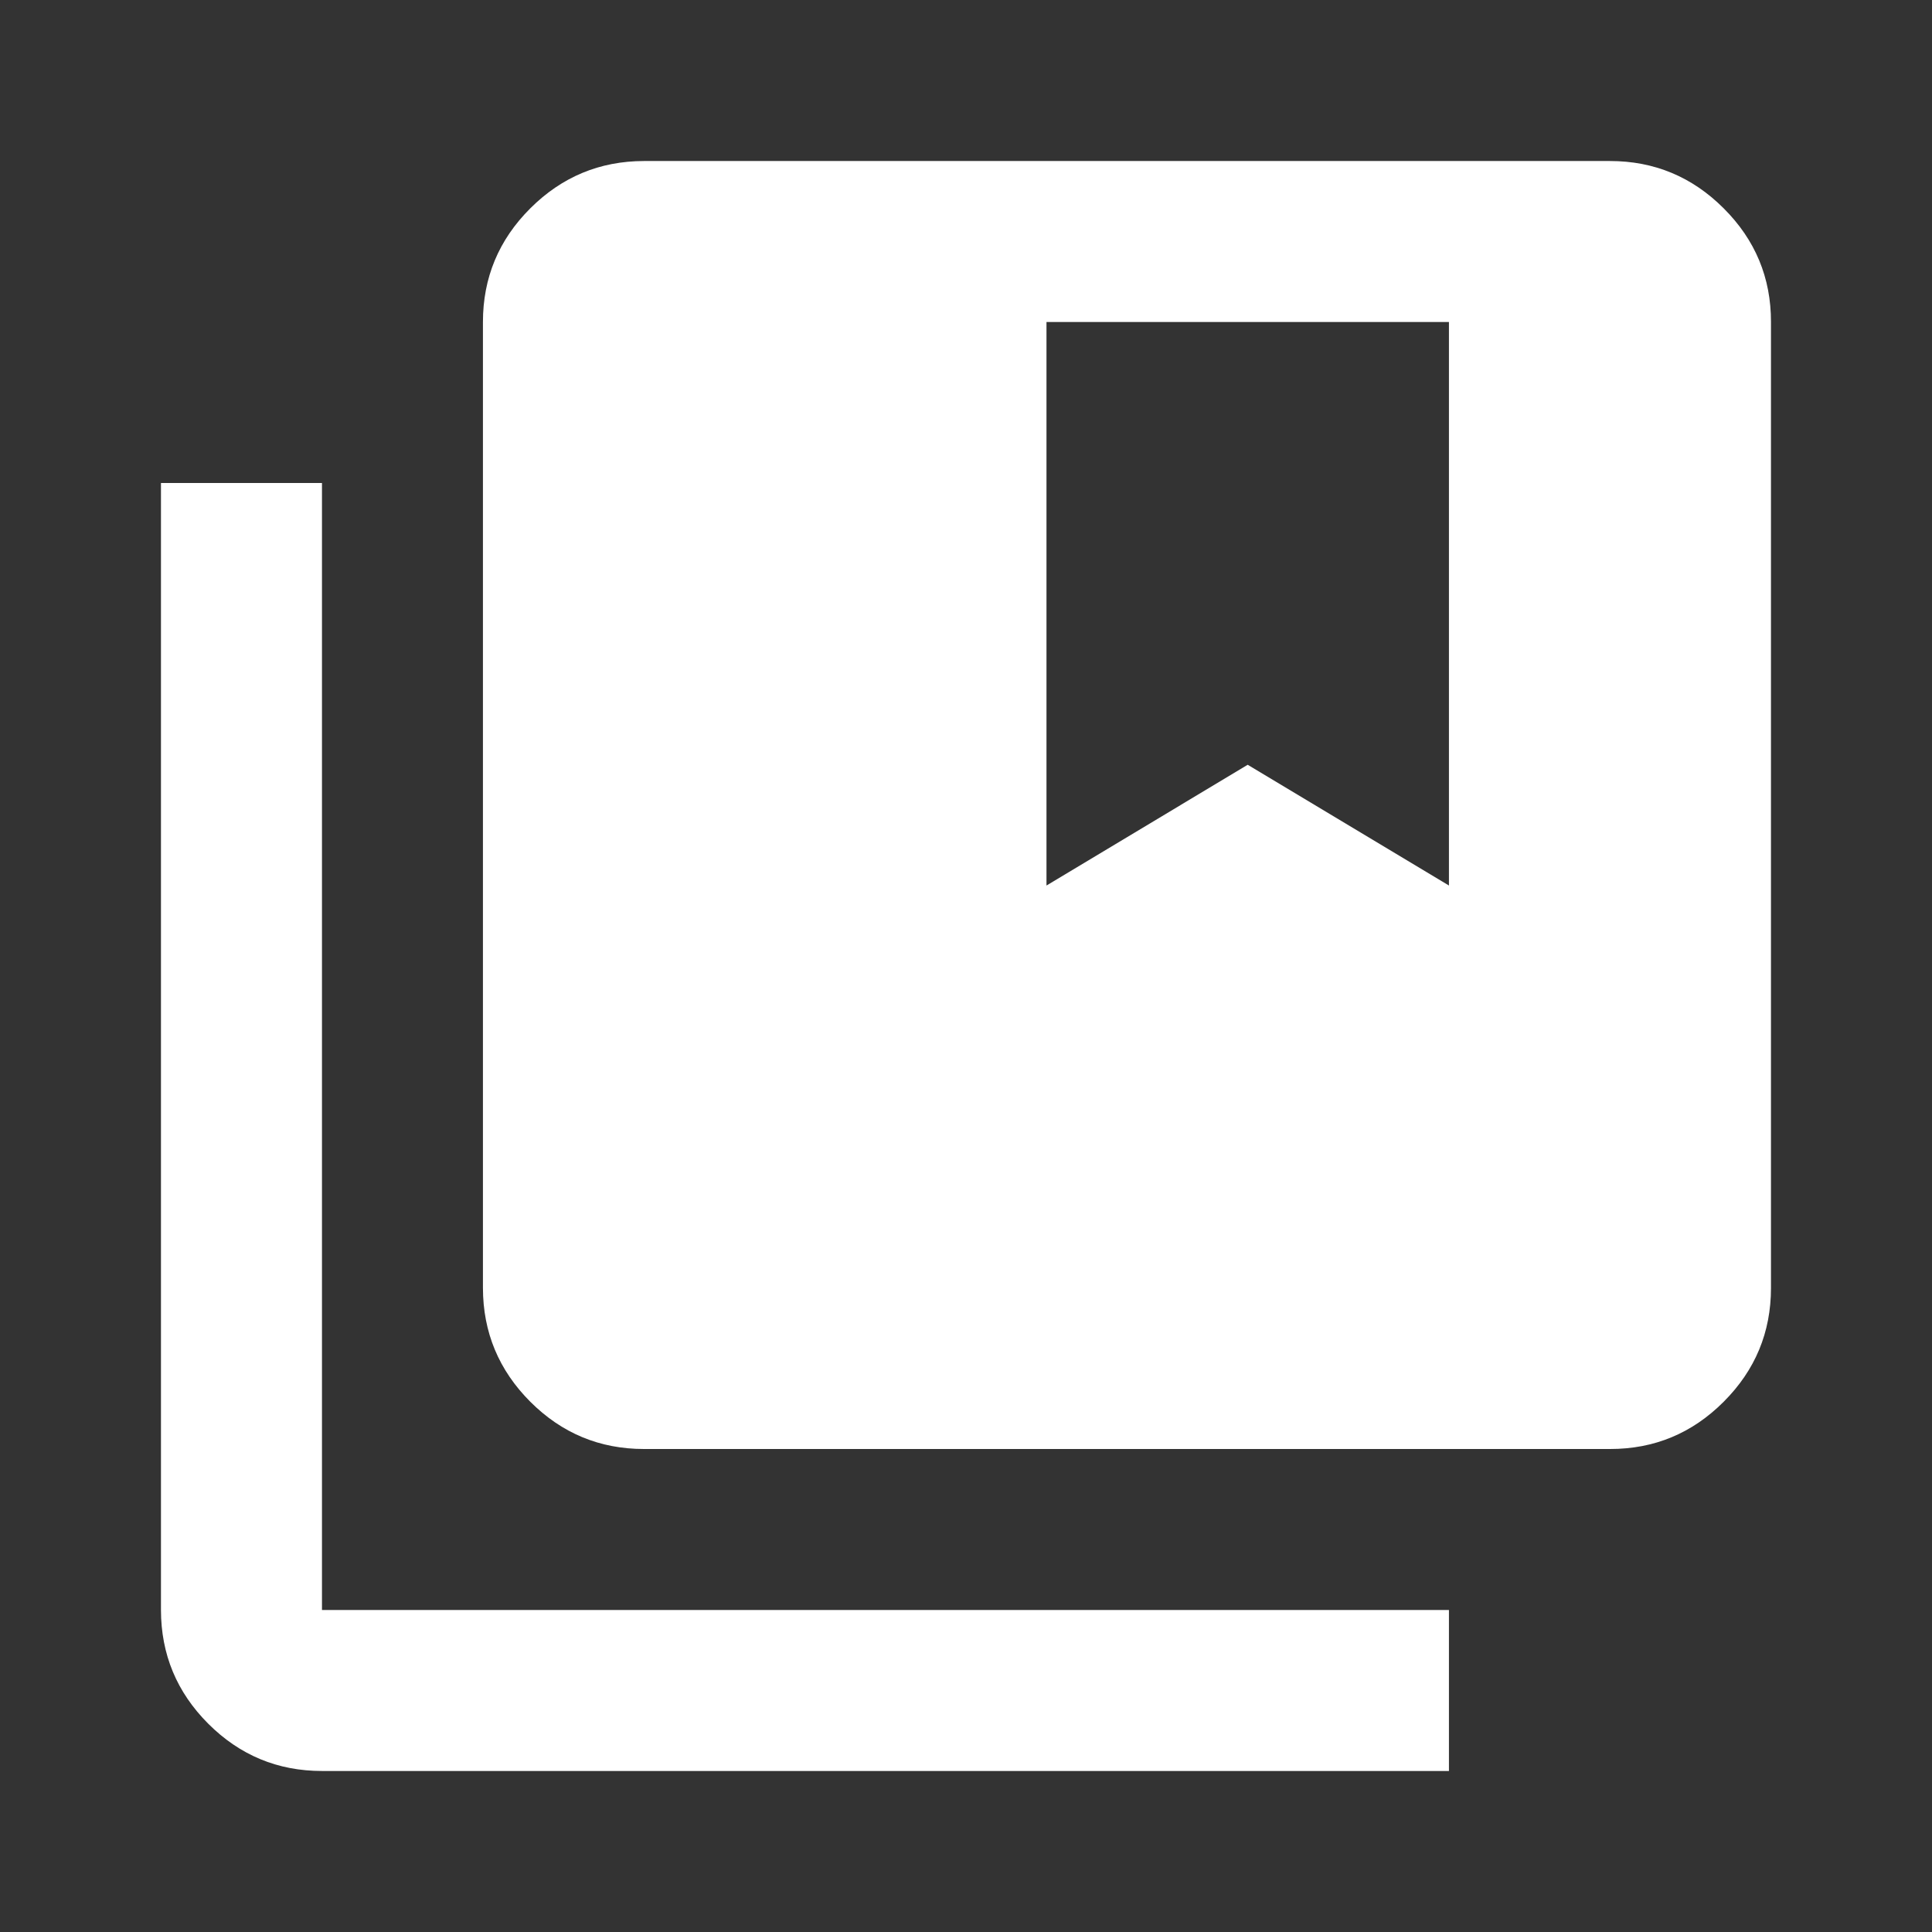 <svg width="32" height="32" viewBox="0 0 32 32" fill="none" xmlns="http://www.w3.org/2000/svg">
<rect x="0" y="0" width="32" height="32" fill="#333333" stroke="none"/>
<path d="M5.333 29.333C4.599 29.333 3.972 29.072 3.45 28.551C2.928 28.029 2.667 27.401 2.666 26.667V8H5.333V26.667H23.999V29.333H5.333ZM10.666 24C9.933 24 9.305 23.739 8.783 23.217C8.262 22.695 8 22.067 7.999 21.333V5.333C7.999 4.6 8.261 3.972 8.783 3.451C9.306 2.929 9.934 2.668 10.666 2.667H26.666C27.399 2.667 28.027 2.928 28.55 3.451C29.073 3.973 29.334 4.601 29.333 5.333V21.333C29.333 22.067 29.072 22.695 28.55 23.217C28.028 23.74 27.4 24.001 26.666 24H10.666ZM17.333 14.667L20.666 12.667L23.999 14.667V5.333H17.333V14.667Z" fill="white"/>
</svg>
